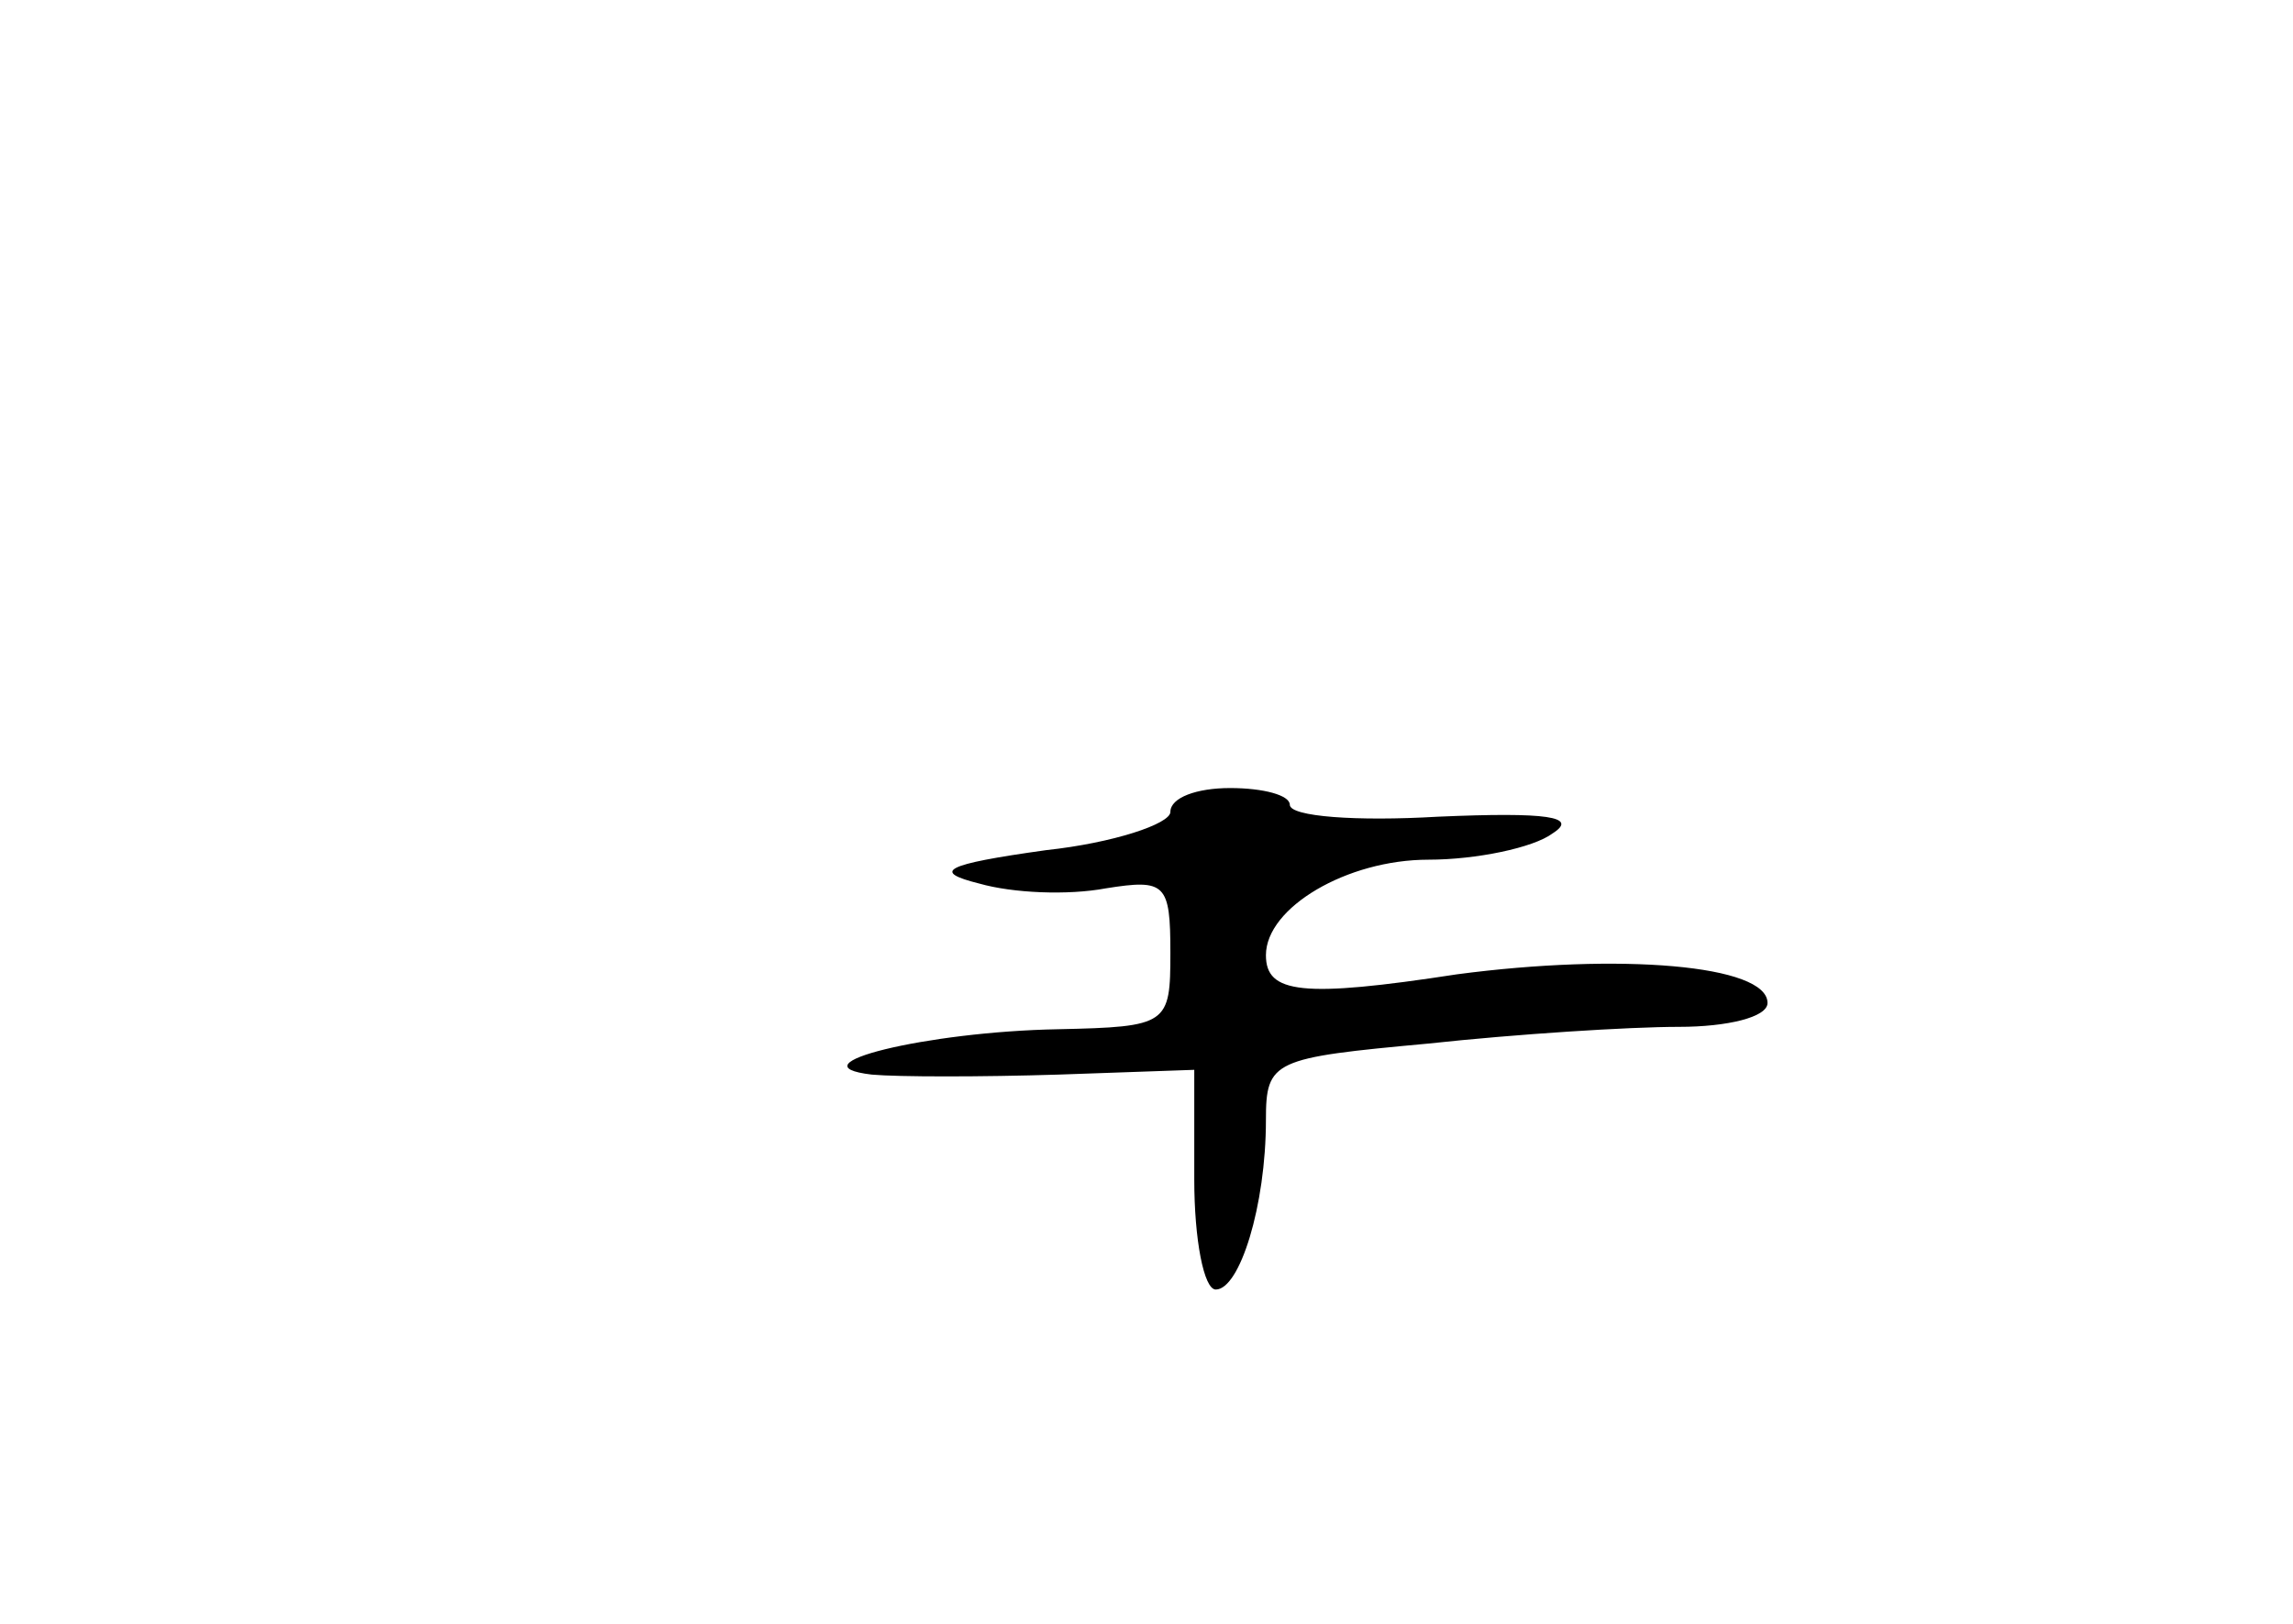 <?xml version="1.0" standalone="no"?>
<!DOCTYPE svg PUBLIC "-//W3C//DTD SVG 20010904//EN"
 "http://www.w3.org/TR/2001/REC-SVG-20010904/DTD/svg10.dtd">
<svg version="1.0" xmlns="http://www.w3.org/2000/svg"
 width="96pt" height="68pt" viewBox="0 0 96 68"
 preserveAspectRatio="xMidYMid meet">
<g transform="translate(0,68) scale(0.1,-0.1)"
fill="#000000" stroke="none">
<path d="M490 340 c0 -5 -24 -13 -52 -16 -43 -6 -48 -9 -28 -14 14 -4 37 -5
53 -2 25 4 27 2 27 -27 0 -30 -1 -31 -47 -32 -55 -1 -112 -15 -78 -19 11 -1
46 -1 78 0 l57 2 0 -46 c0 -25 4 -46 9 -46 10 0 21 35 21 71 0 25 3 26 68 32
37 4 84 7 105 7 20 0 37 4 37 10 0 16 -62 21 -130 12 -65 -10 -80 -8 -80 8 0
20 34 40 68 40 20 0 44 5 52 11 11 7 -2 9 -48 7 -34 -2 -62 0 -62 5 0 4 -11 7
-25 7 -14 0 -25 -4 -25 -10z"/>
</g>
</svg>

